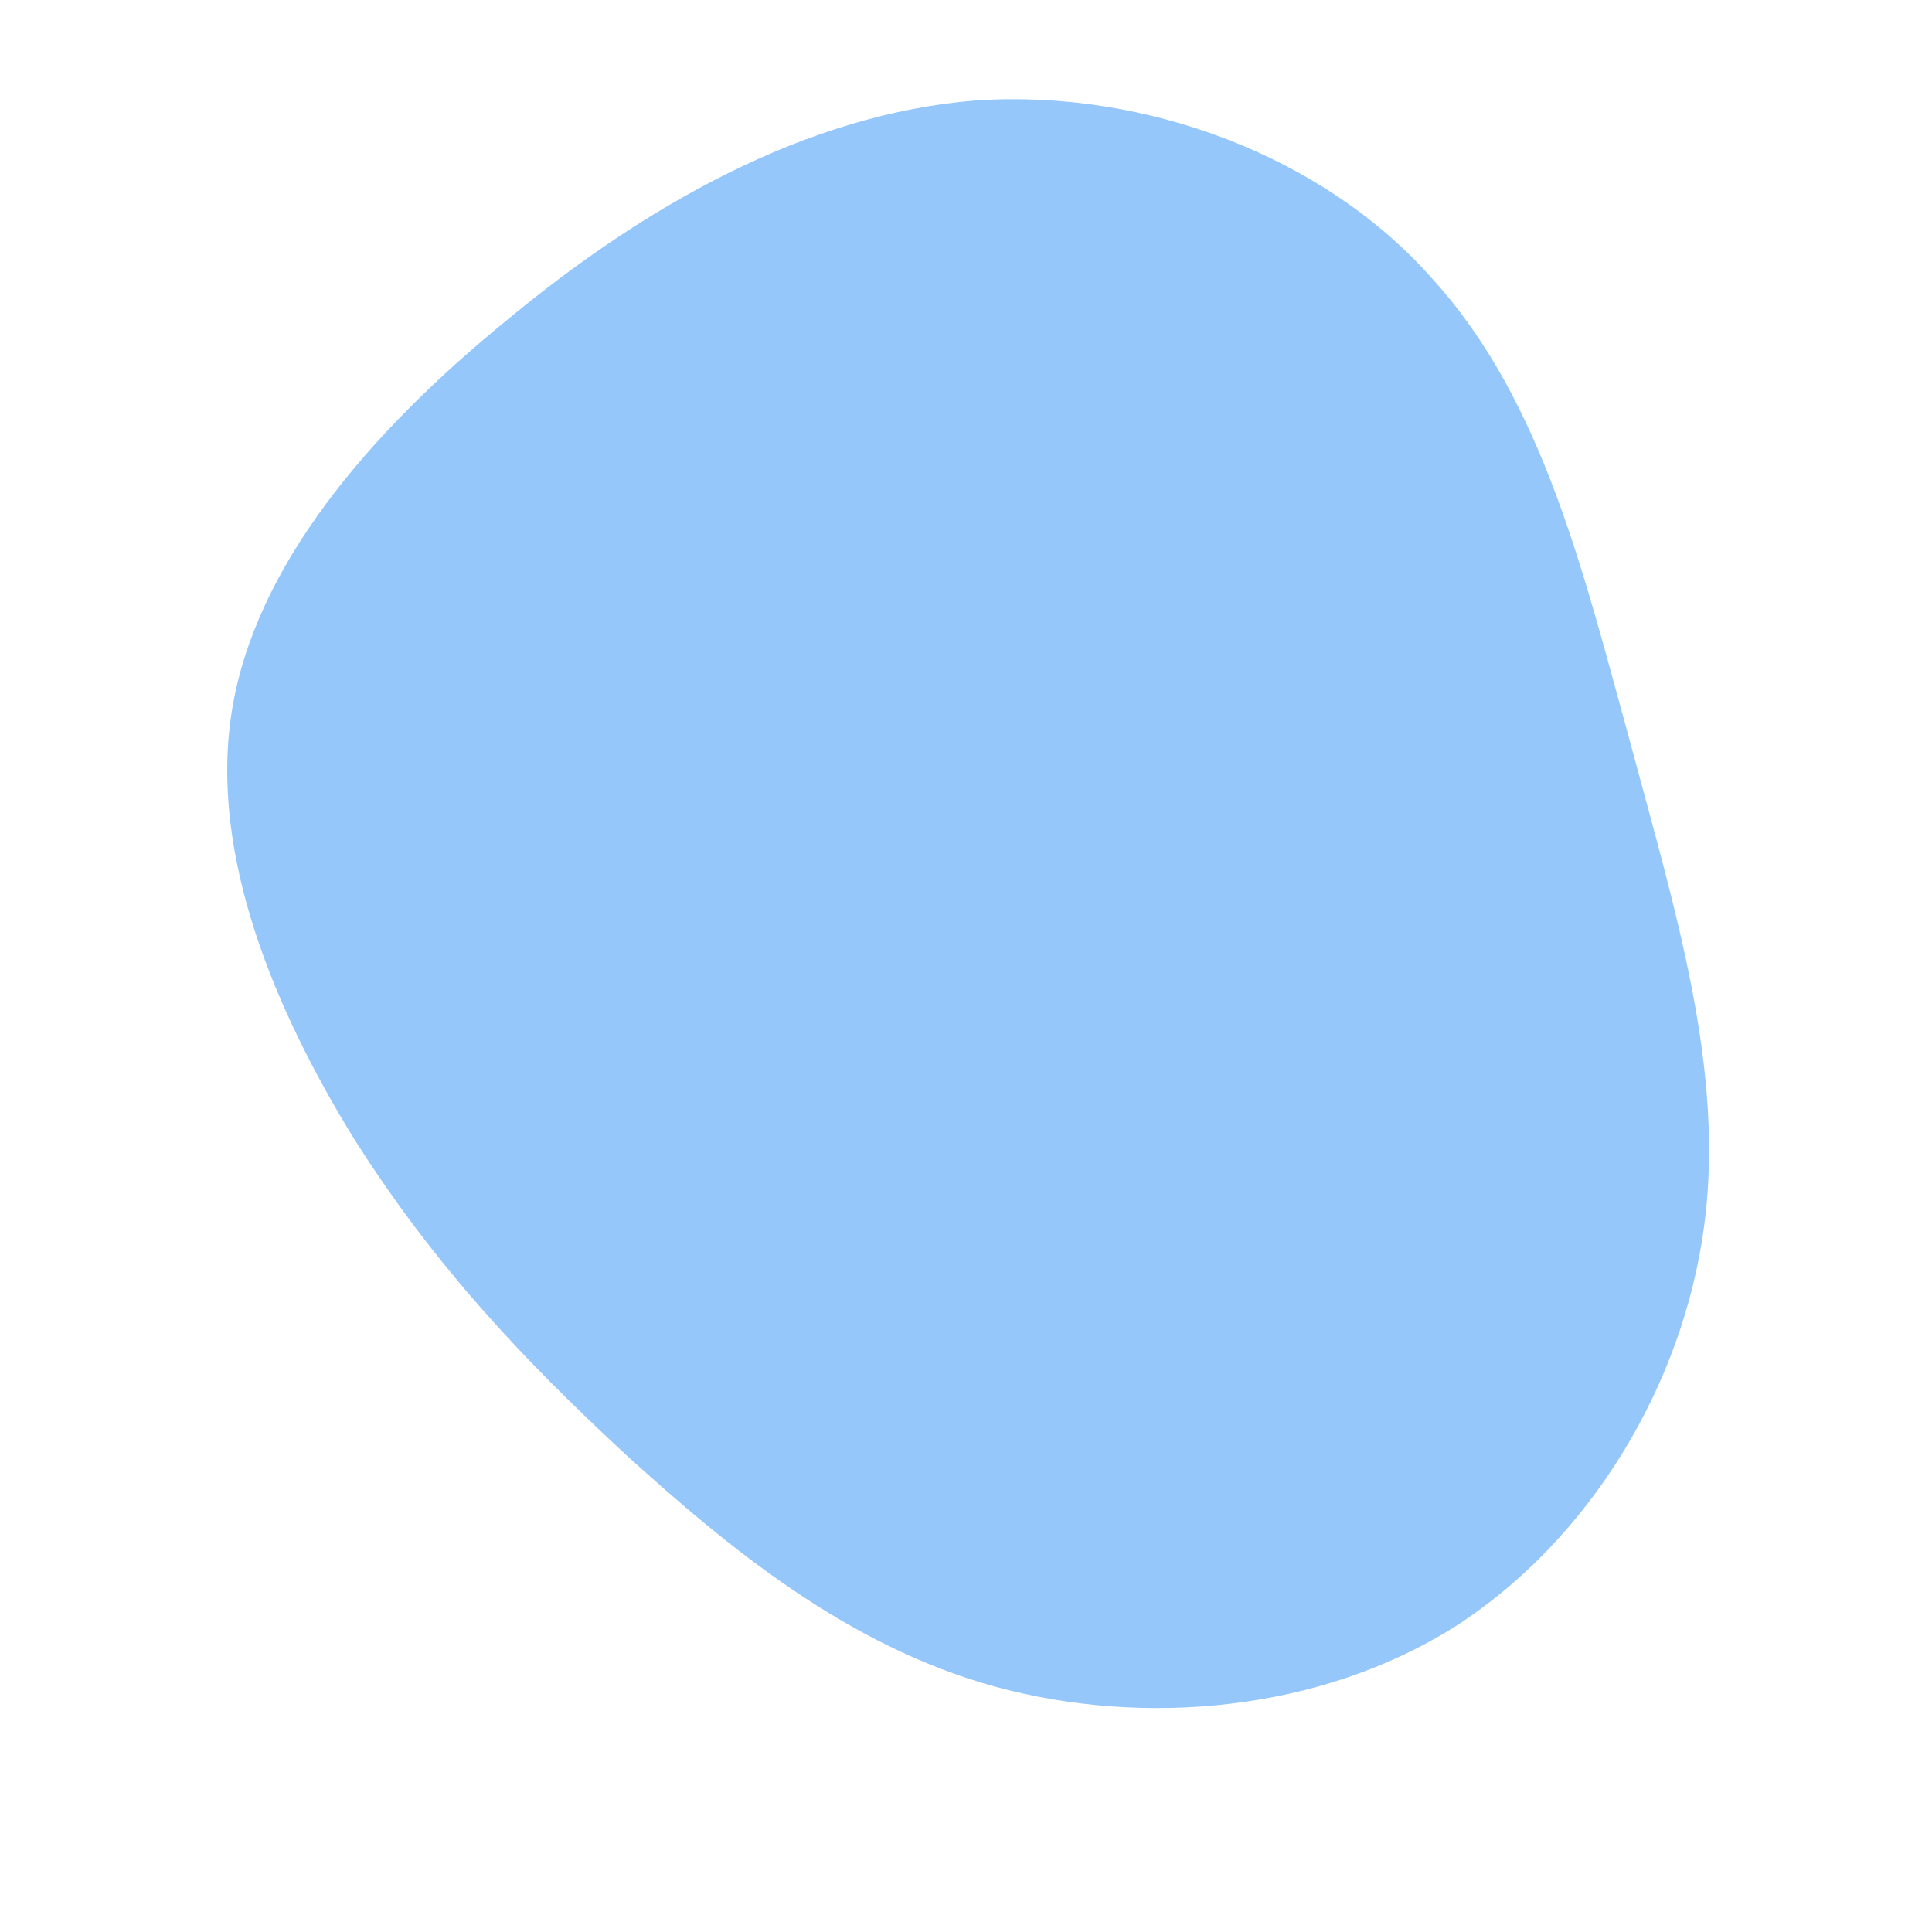 <!--?xml version="1.0" standalone="no"?-->
              <svg id="sw-js-blob-svg" viewBox="0 0 100 100" xmlns="http://www.w3.org/2000/svg" version="1.1">
                    <defs> 
                        <linearGradient id="sw-gradient" x1="0" x2="1" y1="1" y2="0">
                            <stop id="stop1" stop-color="rgba(55, 149.92, 248, 0.53)" offset="0%"></stop>
                            <stop id="stop2" stop-color="rgba(31, 42.304, 251, 1)" offset="100%"></stop>
                        </linearGradient>
                    </defs>
                <path fill="rgba(55, 149.92, 248, 0.53)" d="M24.2,-35.5C29.9,-29.2,32,-20.2,34.4,-11.5C36.7,-2.9,39.3,5.4,38.2,13.5C37.1,21.7,32.3,29.7,25.3,34.2C18.3,38.6,9.2,39.4,1.5,37.3C-6.1,35.2,-12.2,30.2,-17.6,25.3C-23,20.3,-27.6,15.4,-31.7,8.9C-35.7,2.4,-39.2,-5.7,-38,-13.2C-36.8,-20.7,-30.9,-27.6,-23.8,-33.4C-16.7,-39.3,-8.3,-44.1,0.5,-44.8C9.3,-45.4,18.6,-41.9,24.2,-35.5Z" width="100%" height="100%" transform="translate(50 50)" style="transition: all 0.3s ease 0s;" stroke-width="0" stroke="url(#sw-gradient)"></path>
              </svg>